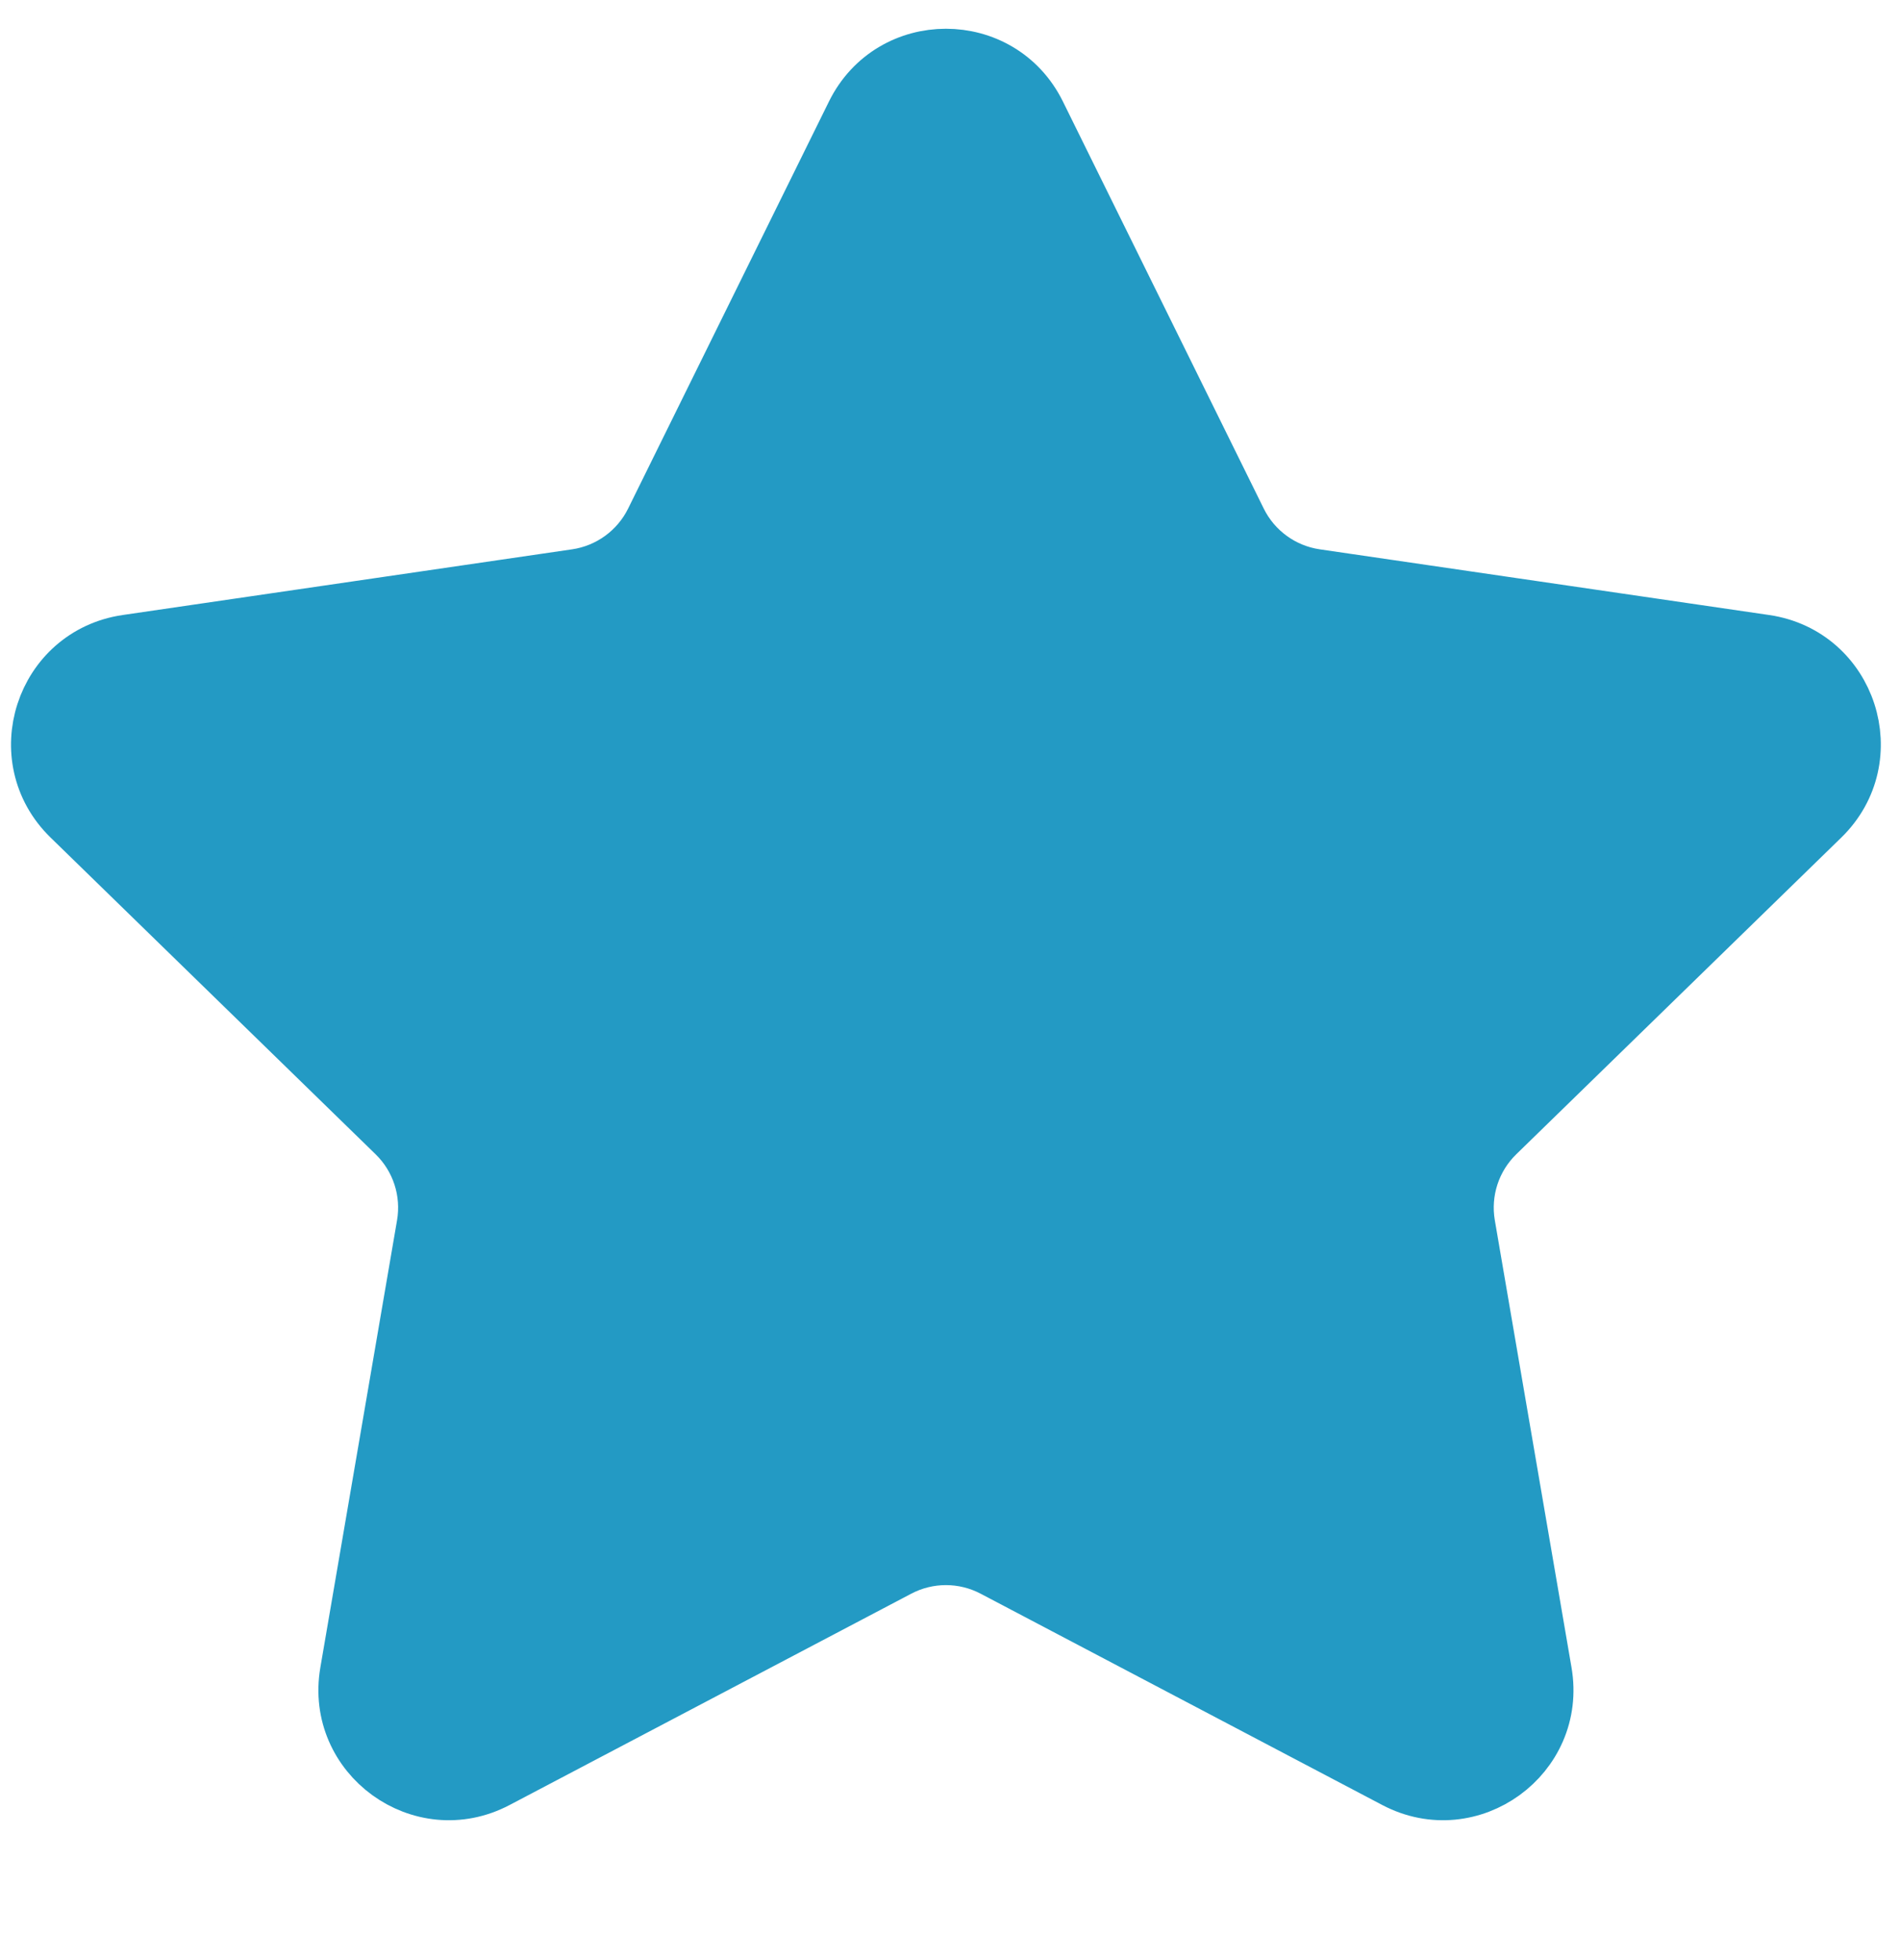 <svg width="32" height="33" viewBox="0 0 32 33" fill="none" xmlns="http://www.w3.org/2000/svg">
<g id="SVG">
<path id="Vector" d="M14.384 1.916C15.017 0.634 16.846 0.634 17.479 1.916L20.862 8.77C21.113 9.279 21.598 9.632 22.16 9.714L29.729 10.82C31.144 11.027 31.707 12.766 30.683 13.764L25.209 19.096C24.802 19.492 24.616 20.063 24.712 20.623L26.004 28.154C26.246 29.563 24.766 30.638 23.5 29.973L16.735 26.415C16.232 26.15 15.631 26.15 15.128 26.415L8.363 29.973C7.097 30.638 5.617 29.563 5.859 28.154L7.151 20.623C7.247 20.063 7.061 19.492 6.654 19.096L1.18 13.764C0.155 12.766 0.719 11.027 2.134 10.82L9.703 9.714C10.264 9.632 10.75 9.279 11.001 8.77L14.384 1.916Z" fill="#239AC4" stroke="#239AC4" stroke-width="0.941"/>
</g>
</svg>
